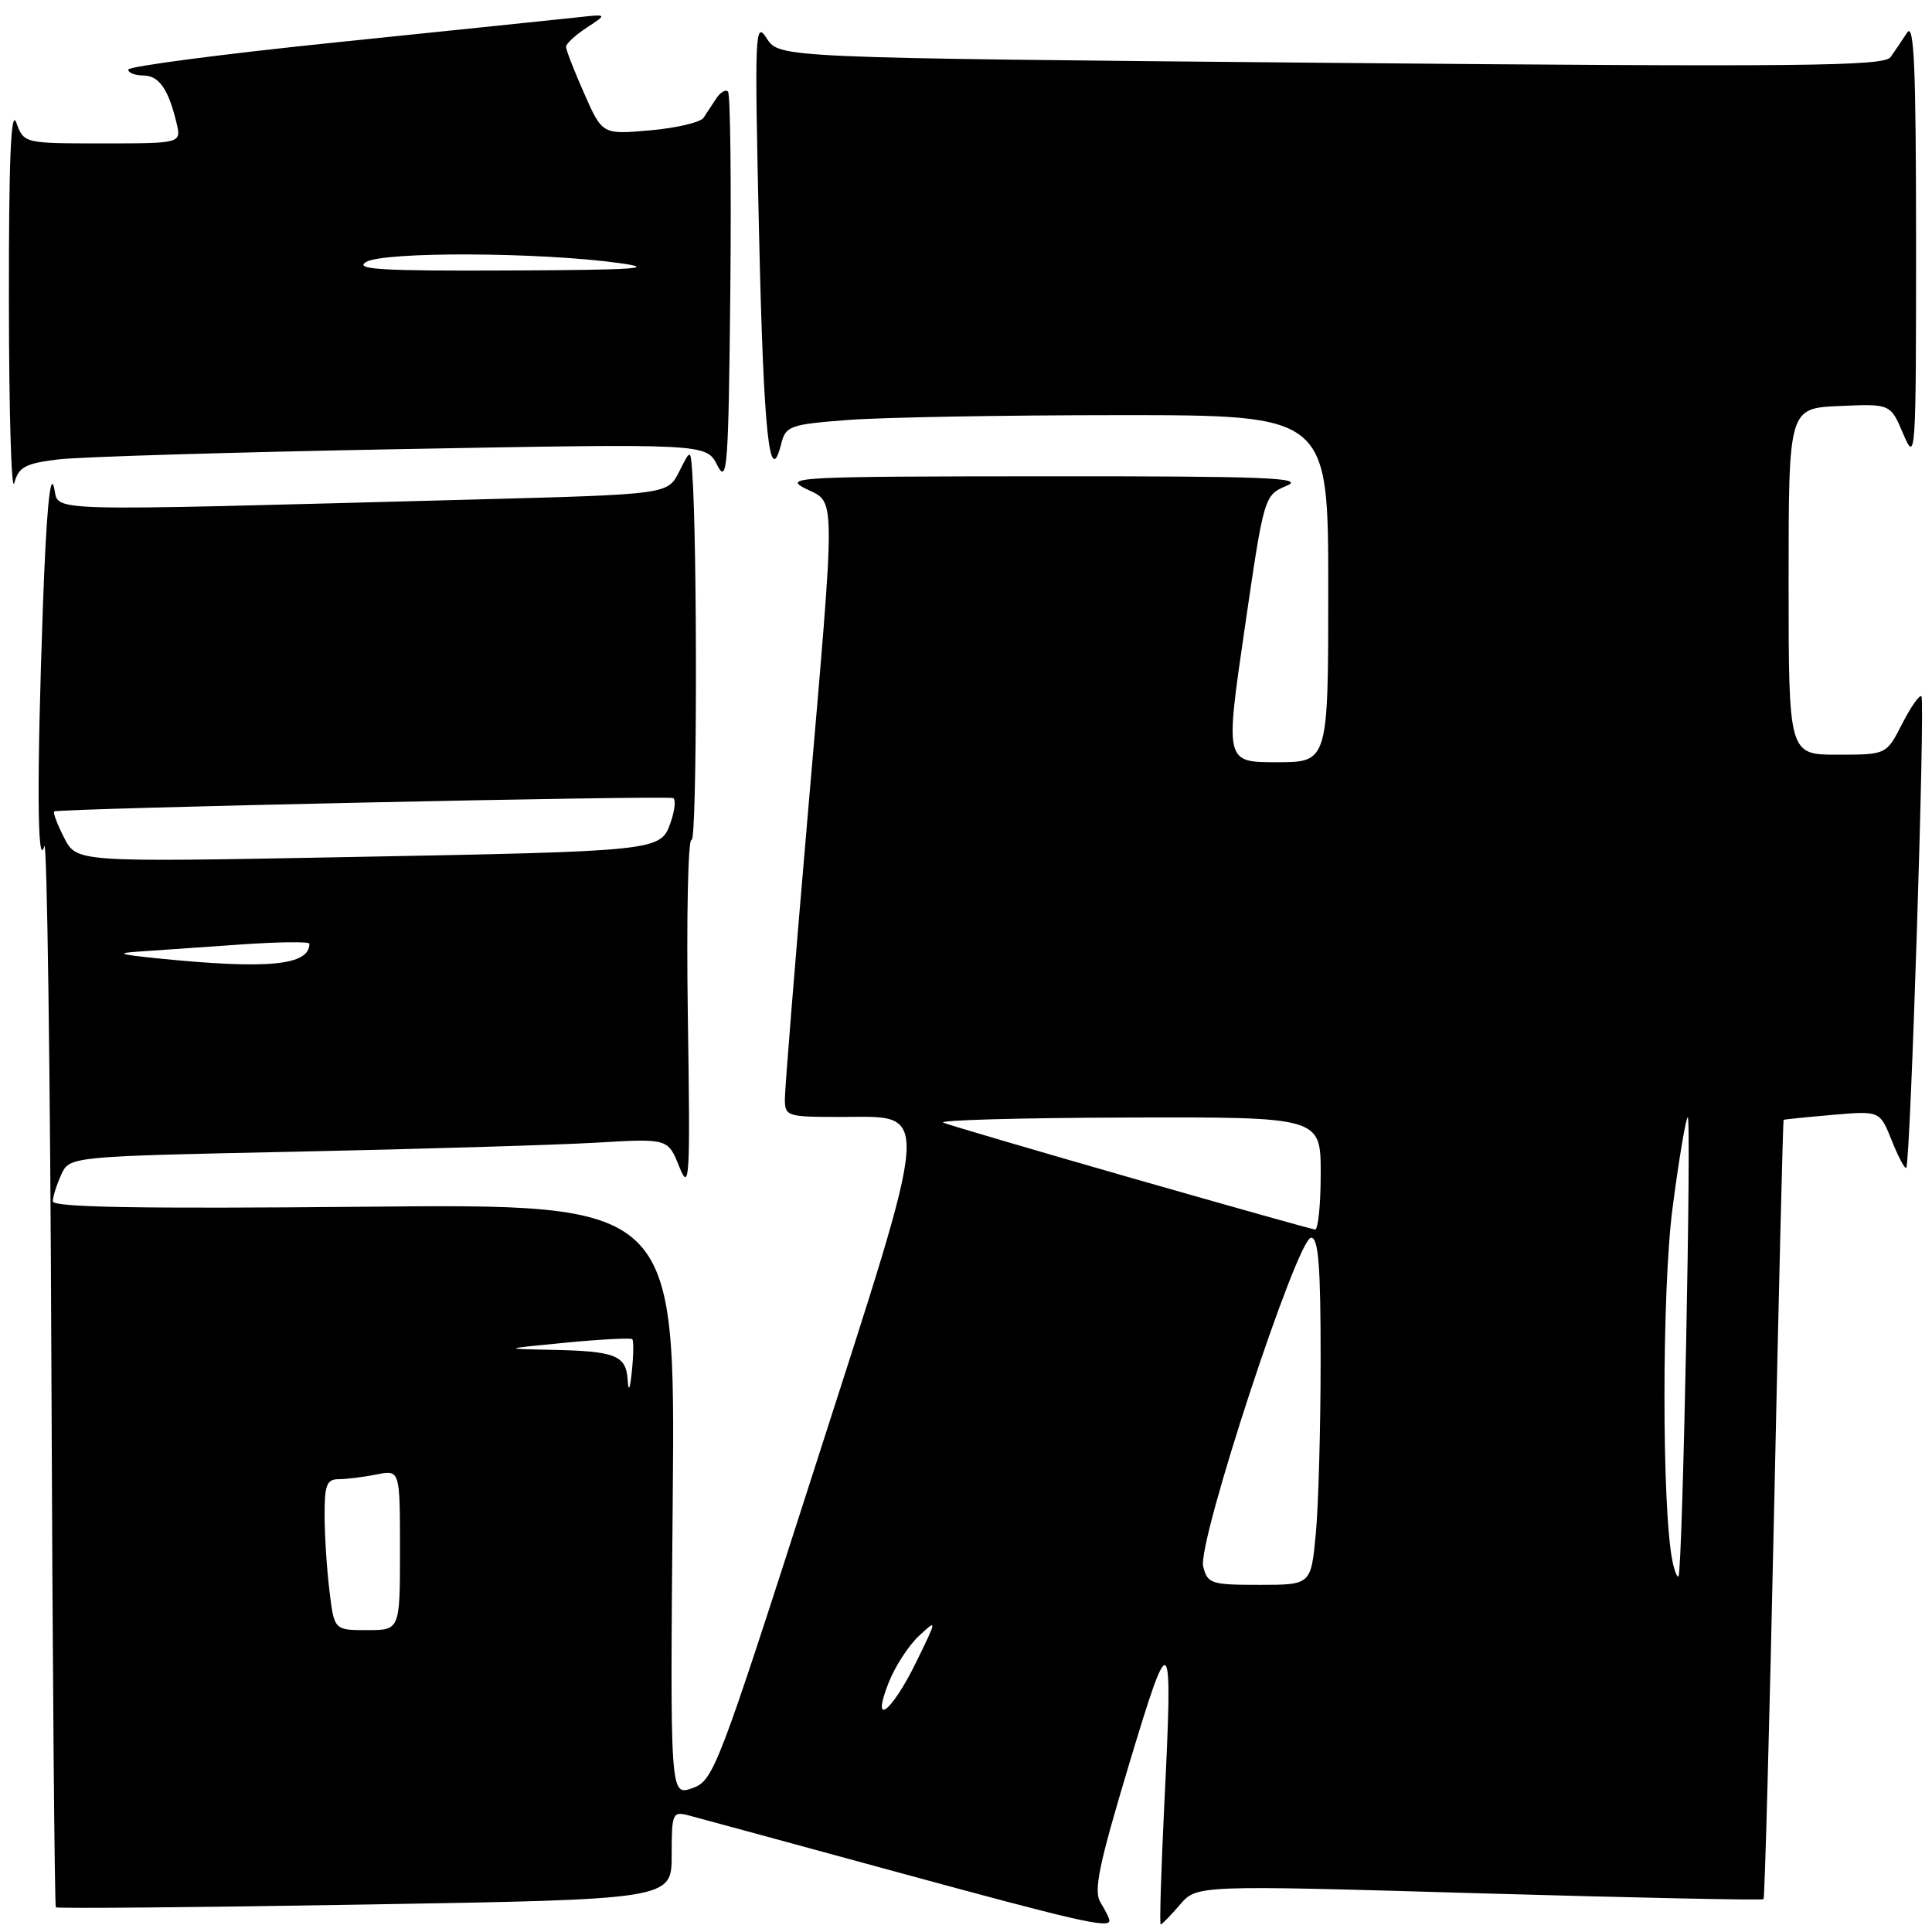<?xml version="1.0" encoding="UTF-8" standalone="no"?>
<!DOCTYPE svg PUBLIC "-//W3C//DTD SVG 1.1//EN" "http://www.w3.org/Graphics/SVG/1.1/DTD/svg11.dtd" >
<svg xmlns="http://www.w3.org/2000/svg" xmlns:xlink="http://www.w3.org/1999/xlink" version="1.1" viewBox="0 0 256 256">
 <g >
 <path fill="currentColor"
d=" M 147.00 254.49 C 147.00 254.20 146.47 253.13 145.83 252.10 C 144.88 250.58 145.57 247.22 149.58 233.87 C 155.17 215.28 155.44 215.58 154.27 239.25 C 153.85 247.91 153.63 255.00 153.80 255.00 C 153.96 255.00 155.11 253.83 156.34 252.39 C 158.58 249.78 158.58 249.78 195.98 250.87 C 216.55 251.46 233.52 251.82 233.68 251.65 C 233.84 251.49 234.47 228.22 235.08 199.93 C 235.68 171.64 236.25 148.45 236.34 148.39 C 236.43 148.32 239.33 148.03 242.79 147.73 C 249.09 147.18 249.09 147.18 250.67 151.13 C 251.54 153.31 252.40 154.93 252.59 154.74 C 253.14 154.20 255.11 92.78 254.60 92.27 C 254.35 92.01 253.20 93.65 252.05 95.90 C 249.96 100.00 249.96 100.00 243.48 100.00 C 237.00 100.00 237.00 100.00 237.00 77.05 C 237.00 54.09 237.00 54.09 243.75 53.80 C 250.50 53.50 250.50 53.50 252.19 57.50 C 253.84 61.38 253.89 60.63 253.89 32.00 C 253.88 8.81 253.63 2.89 252.69 4.34 C 252.04 5.35 251.05 6.81 250.50 7.58 C 249.65 8.77 238.57 8.89 176.38 8.33 C 103.27 7.67 103.27 7.67 101.60 5.09 C 100.03 2.65 99.97 4.16 100.58 31.00 C 101.18 57.50 101.97 64.97 103.52 58.79 C 104.11 56.44 104.67 56.24 112.32 55.65 C 116.82 55.30 132.99 55.01 148.25 55.01 C 176.00 55.00 176.00 55.00 176.00 78.00 C 176.00 101.00 176.00 101.00 169.17 101.00 C 162.34 101.00 162.34 101.00 164.92 83.32 C 167.50 65.64 167.50 65.64 170.50 64.36 C 173.01 63.30 167.74 63.09 138.50 63.11 C 105.58 63.13 103.69 63.22 106.75 64.75 C 110.81 66.77 110.79 64.26 107.00 108.35 C 105.35 127.51 104.00 144.27 104.00 145.60 C 104.00 147.92 104.26 148.00 111.33 148.00 C 123.49 148.00 123.67 145.59 107.97 194.44 C 95.04 234.68 94.55 235.96 91.71 236.95 C 88.79 237.97 88.79 237.97 89.14 198.73 C 89.49 159.50 89.49 159.50 48.25 159.90 C 18.71 160.18 7.00 159.98 7.00 159.19 C 7.00 158.59 7.50 157.00 8.11 155.66 C 9.22 153.23 9.22 153.23 39.36 152.60 C 55.94 152.25 73.78 151.71 79.00 151.41 C 88.50 150.85 88.50 150.85 90.00 154.58 C 91.38 158.01 91.47 156.44 91.14 134.53 C 90.95 121.45 91.17 110.99 91.64 111.28 C 92.36 111.72 92.42 72.20 91.72 62.50 C 91.50 59.50 91.50 59.50 89.99 62.50 C 88.48 65.50 88.48 65.50 63.49 66.17 C 3.42 67.76 8.03 67.90 7.14 64.51 C 6.63 62.55 6.12 68.15 5.68 80.50 C 4.87 103.28 4.94 115.41 5.87 112.12 C 6.23 110.81 6.66 141.84 6.81 181.08 C 6.96 220.32 7.23 252.56 7.40 252.73 C 7.57 252.90 26.00 252.74 48.36 252.36 C 89.00 251.68 89.00 251.68 89.00 245.82 C 89.00 240.24 89.11 239.99 91.25 240.55 C 92.49 240.88 104.75 244.21 118.50 247.96 C 142.85 254.60 147.00 255.55 147.00 254.49 Z  M 7.66 60.88 C 10.44 60.53 30.92 59.92 53.15 59.51 C 93.58 58.77 93.58 58.77 95.04 61.64 C 96.36 64.23 96.53 62.07 96.77 38.60 C 96.91 24.36 96.78 12.44 96.46 12.13 C 96.15 11.82 95.45 12.22 94.92 13.03 C 94.38 13.84 93.62 15.00 93.22 15.61 C 92.82 16.21 89.65 16.96 86.16 17.27 C 79.81 17.83 79.81 17.83 77.41 12.39 C 76.08 9.39 75.00 6.61 75.00 6.20 C 75.00 5.80 76.24 4.65 77.75 3.66 C 80.50 1.86 80.50 1.86 76.50 2.30 C 74.30 2.54 60.01 4.02 44.75 5.59 C 29.49 7.16 17.00 8.80 17.00 9.22 C 17.00 9.65 17.88 10.00 18.96 10.00 C 21.05 10.00 22.31 11.78 23.38 16.25 C 24.04 19.00 24.04 19.00 13.60 19.00 C 3.17 19.00 3.17 19.00 2.16 16.25 C 1.45 14.29 1.16 21.12 1.18 40.00 C 1.19 54.58 1.51 65.38 1.89 64.00 C 2.48 61.88 3.35 61.41 7.66 60.88 Z  M 117.74 222.98 C 118.58 220.85 120.37 218.07 121.73 216.80 C 124.20 214.50 124.20 214.50 121.41 220.22 C 118.12 226.94 115.37 229.01 117.74 222.98 Z  M 43.65 210.75 C 43.30 207.86 43.01 203.36 43.01 200.75 C 43.00 196.77 43.30 196.00 44.87 196.00 C 45.91 196.00 48.16 195.72 49.87 195.38 C 53.00 194.75 53.00 194.75 53.00 205.38 C 53.00 216.00 53.00 216.00 48.64 216.00 C 44.28 216.00 44.28 216.00 43.65 210.75 Z  M 159.43 207.56 C 158.63 204.40 171.90 164.00 173.73 164.00 C 174.70 164.00 175.00 167.79 174.99 180.25 C 174.99 189.19 174.70 199.54 174.35 203.25 C 173.71 210.00 173.71 210.00 166.87 210.00 C 160.46 210.00 160.00 209.85 159.43 207.56 Z  M 221.61 206.87 C 220.19 199.97 220.20 170.90 221.62 160.08 C 222.45 153.73 223.35 148.31 223.63 148.04 C 224.16 147.51 222.95 208.25 222.41 208.87 C 222.24 209.07 221.88 208.17 221.61 206.87 Z  M 83.17 182.86 C 82.96 179.59 81.58 179.04 73.17 178.86 C 66.50 178.73 66.50 178.73 74.97 177.91 C 79.62 177.46 83.59 177.26 83.78 177.45 C 83.97 177.64 83.95 179.53 83.73 181.65 C 83.48 184.11 83.28 184.54 83.17 182.86 Z  M 150.00 156.11 C 137.07 152.40 125.83 149.10 125.00 148.76 C 124.17 148.43 135.09 148.12 149.25 148.08 C 175.00 148.00 175.00 148.00 175.00 155.50 C 175.00 159.62 174.66 162.96 174.25 162.92 C 173.84 162.88 162.93 159.81 150.00 156.11 Z  M 21.00 127.00 C 15.74 126.47 15.26 126.29 18.50 126.08 C 20.70 125.93 26.66 125.52 31.75 125.16 C 36.84 124.80 41.00 124.75 41.00 125.05 C 41.00 127.93 35.51 128.46 21.00 127.00 Z  M 8.51 111.03 C 7.60 109.26 7.00 107.68 7.18 107.52 C 7.62 107.12 88.32 105.38 89.19 105.75 C 89.57 105.91 89.43 107.35 88.87 108.95 C 87.53 112.79 87.59 112.79 45.34 113.58 C 10.17 114.24 10.17 114.24 8.51 111.03 Z  M 48.50 34.72 C 50.80 33.32 71.45 33.40 82.00 34.85 C 87.21 35.57 84.32 35.77 67.50 35.84 C 50.58 35.92 46.89 35.70 48.50 34.72 Z "/>
</g>
</svg>